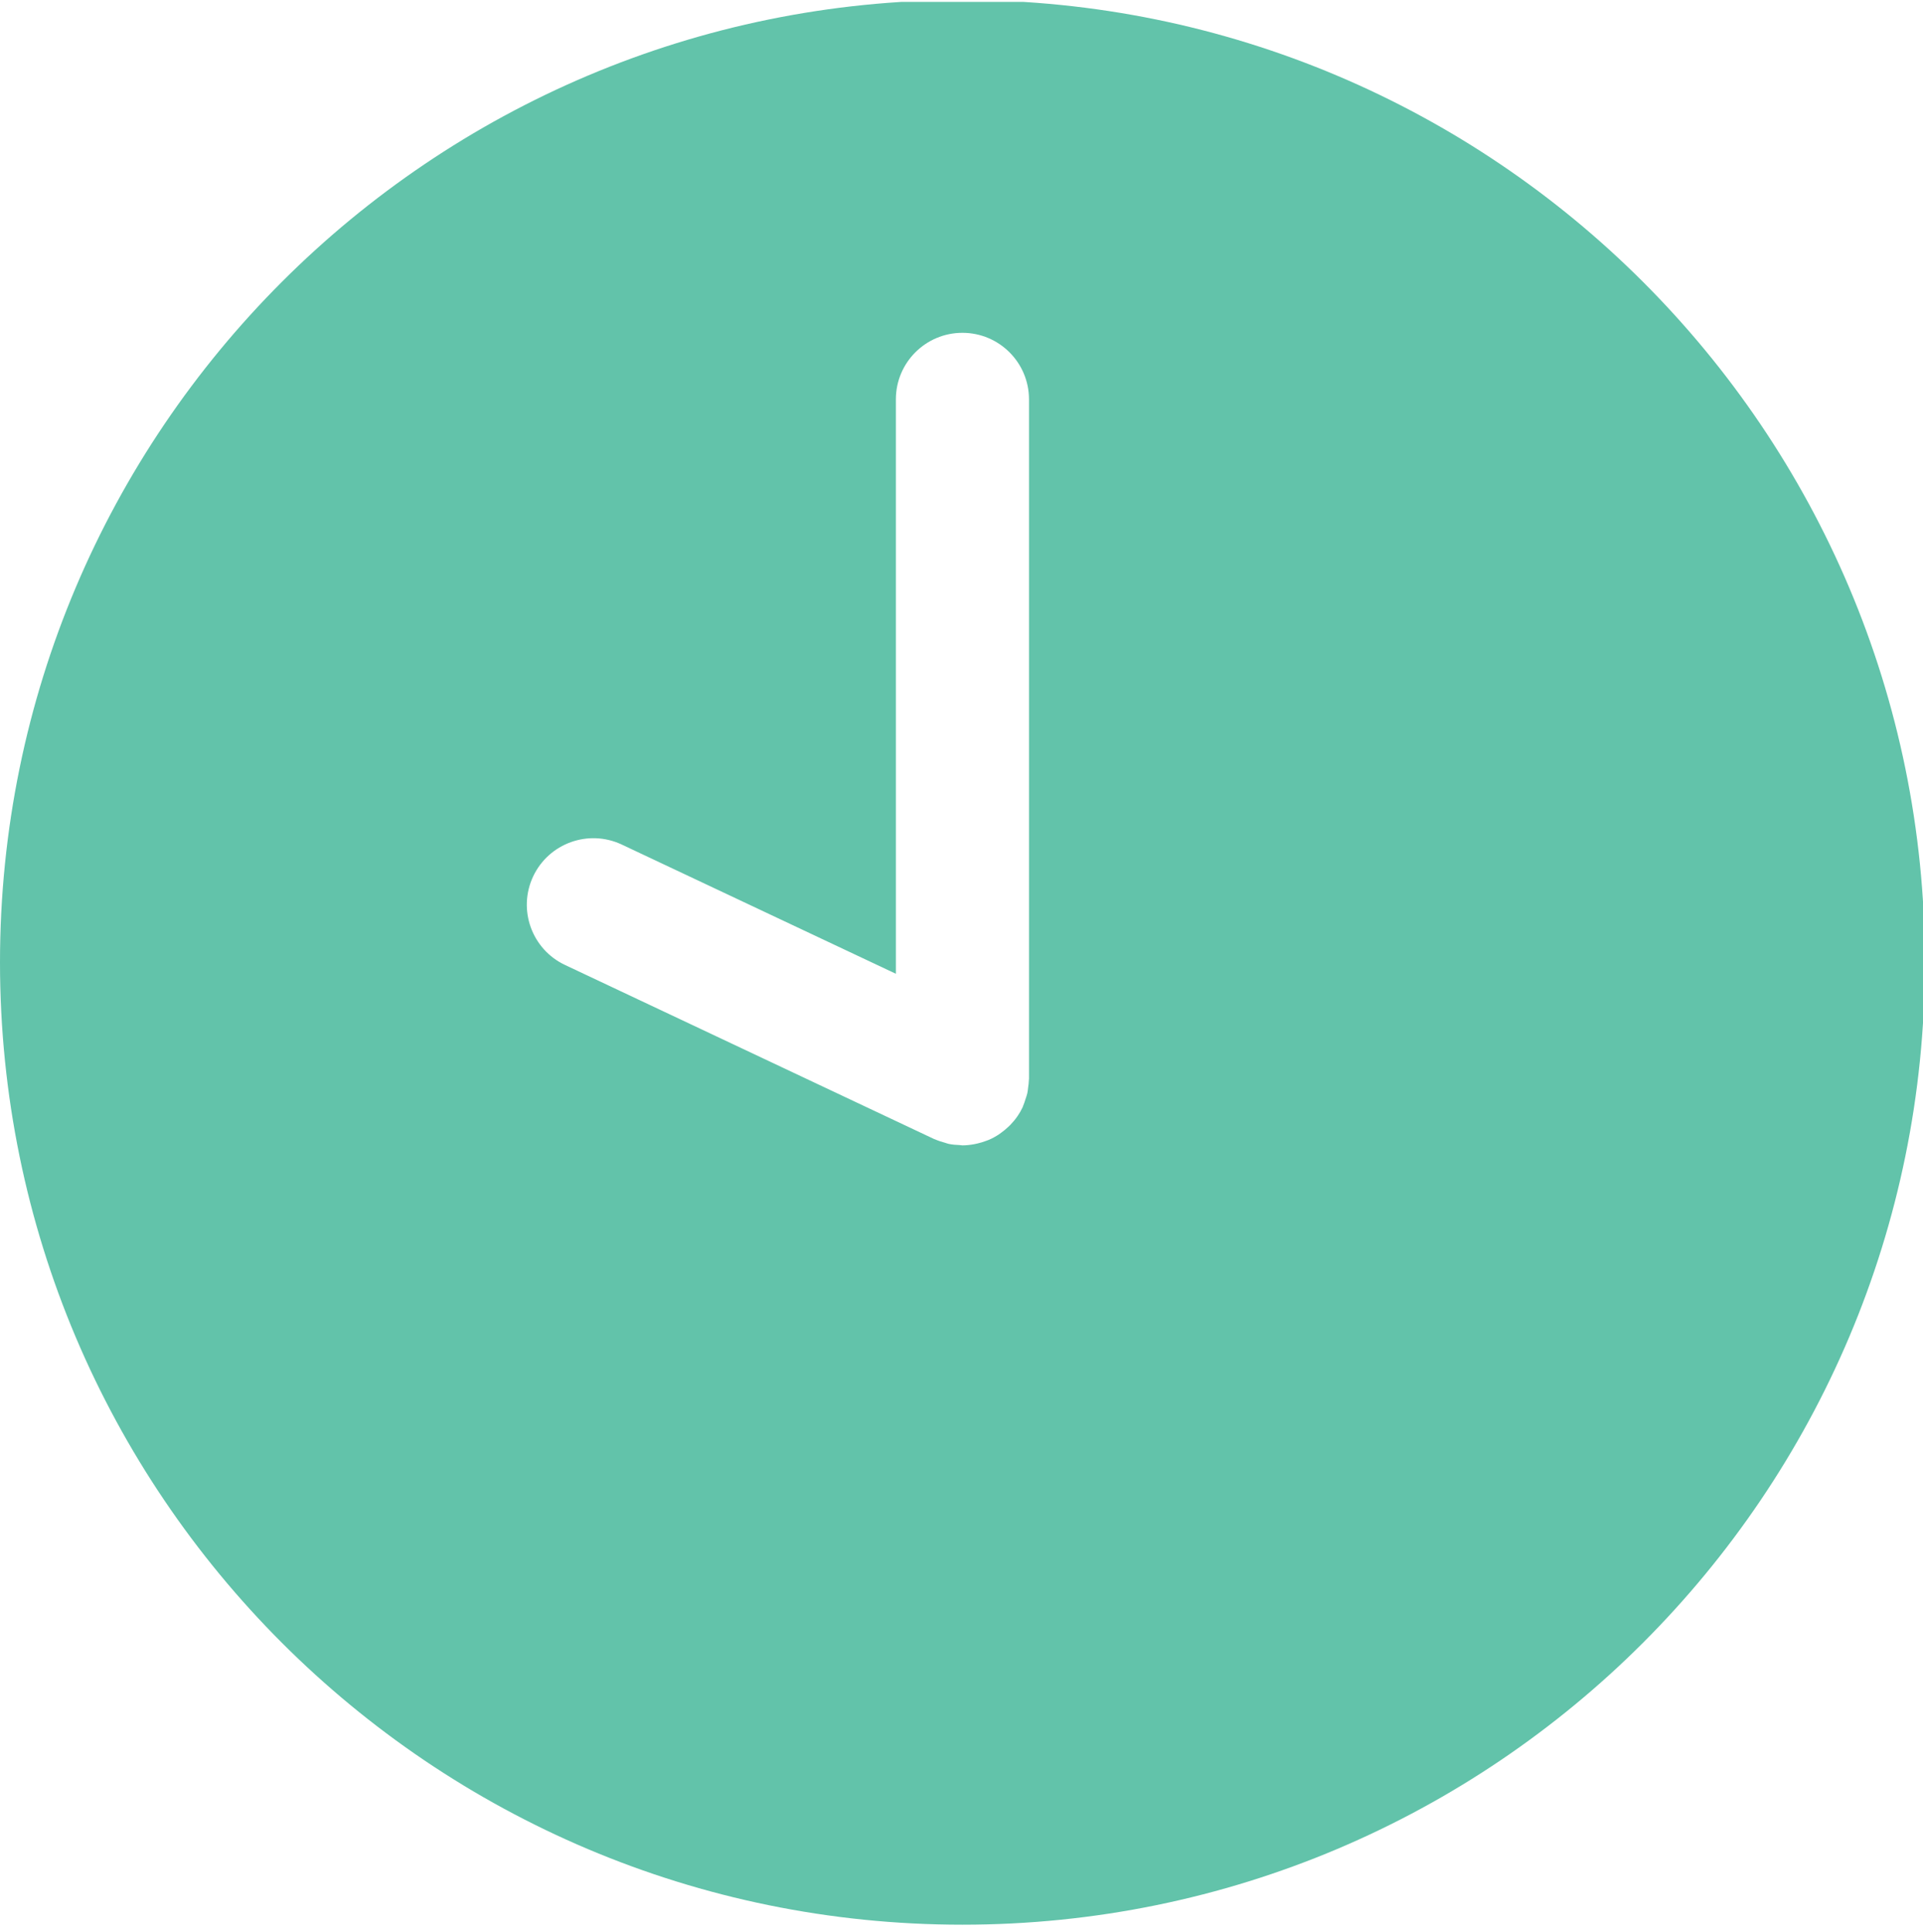 <?xml version="1.0" encoding="utf-8"?>
<!-- Generator: Adobe Illustrator 16.0.3, SVG Export Plug-In . SVG Version: 6.00 Build 0)  -->
<!DOCTYPE svg PUBLIC "-//W3C//DTD SVG 1.1//EN" "http://www.w3.org/Graphics/SVG/1.1/DTD/svg11.dtd">
<svg version="1.1" id="Layer_1" xmlns="http://www.w3.org/2000/svg" xmlns:xlink="http://www.w3.org/1999/xlink" x="0px" y="0px"
	 width="239.76px" height="240.958px" viewBox="0 0 239.76 240.958" enable-background="new 0 0 239.76 240.958"
	 xml:space="preserve">
<g>
	<g>
		<defs>
			<rect id="SVGID_1_" y="0.238" width="239.76" height="240.72"/>
		</defs>
		<clipPath id="SVGID_2_">
			<use xlink:href="#SVGID_1_"  overflow="visible"/>
		</clipPath>
		<path clip-path="url(#SVGID_2_)" fill="#62C3AA" d="M119.996,0C53.727,0,0,53.726,0,119.996C0,186.266,53.727,240,119.996,240
			c66.27,0,120-53.73,120-120.004C239.996,53.722,186.27,0,119.996,0L119.996,0z M128.281,134.668
			c-0.004,0.316-0.051,0.632-0.094,0.949c-0.031,0.234-0.047,0.477-0.102,0.711c-0.055,0.242-0.145,0.48-0.223,0.723
			c-0.094,0.293-0.184,0.586-0.305,0.863c-0.023,0.047-0.031,0.098-0.051,0.145c-0.18,0.387-0.391,0.75-0.621,1.09
			c-0.016,0.022-0.031,0.043-0.047,0.062c-0.262,0.387-0.562,0.734-0.875,1.062c-0.086,0.09-0.176,0.168-0.266,0.254
			c-0.277,0.262-0.566,0.504-0.875,0.723c-0.098,0.07-0.188,0.141-0.289,0.207c-0.395,0.262-0.809,0.488-1.242,0.675
			c-0.094,0.043-0.191,0.067-0.285,0.106c-0.367,0.141-0.734,0.258-1.117,0.344c-0.137,0.035-0.273,0.062-0.41,0.089
			c-0.493,0.091-0.989,0.149-1.488,0.149c-0.101,0-0.207-0.031-0.308-0.035c-0.481-0.016-0.957-0.055-1.418-0.153
			c-0.141-0.03-0.282-0.093-0.426-0.132c-0.426-0.118-0.844-0.246-1.242-0.422c-0.047-0.023-0.094-0.028-0.141-0.051l-46.012-21.703
			c-4.144-1.953-5.922-6.899-3.968-11.047c1.957-4.141,6.902-5.918,11.046-3.965l34.176,16.113V49.8c0-4.586,3.715-8.3,8.297-8.3
			s8.301,3.714,8.301,8.3v84.719C128.297,134.57,128.281,134.621,128.281,134.668L128.281,134.668z M128.281,134.668"/>
	</g>
</g>
</svg>
